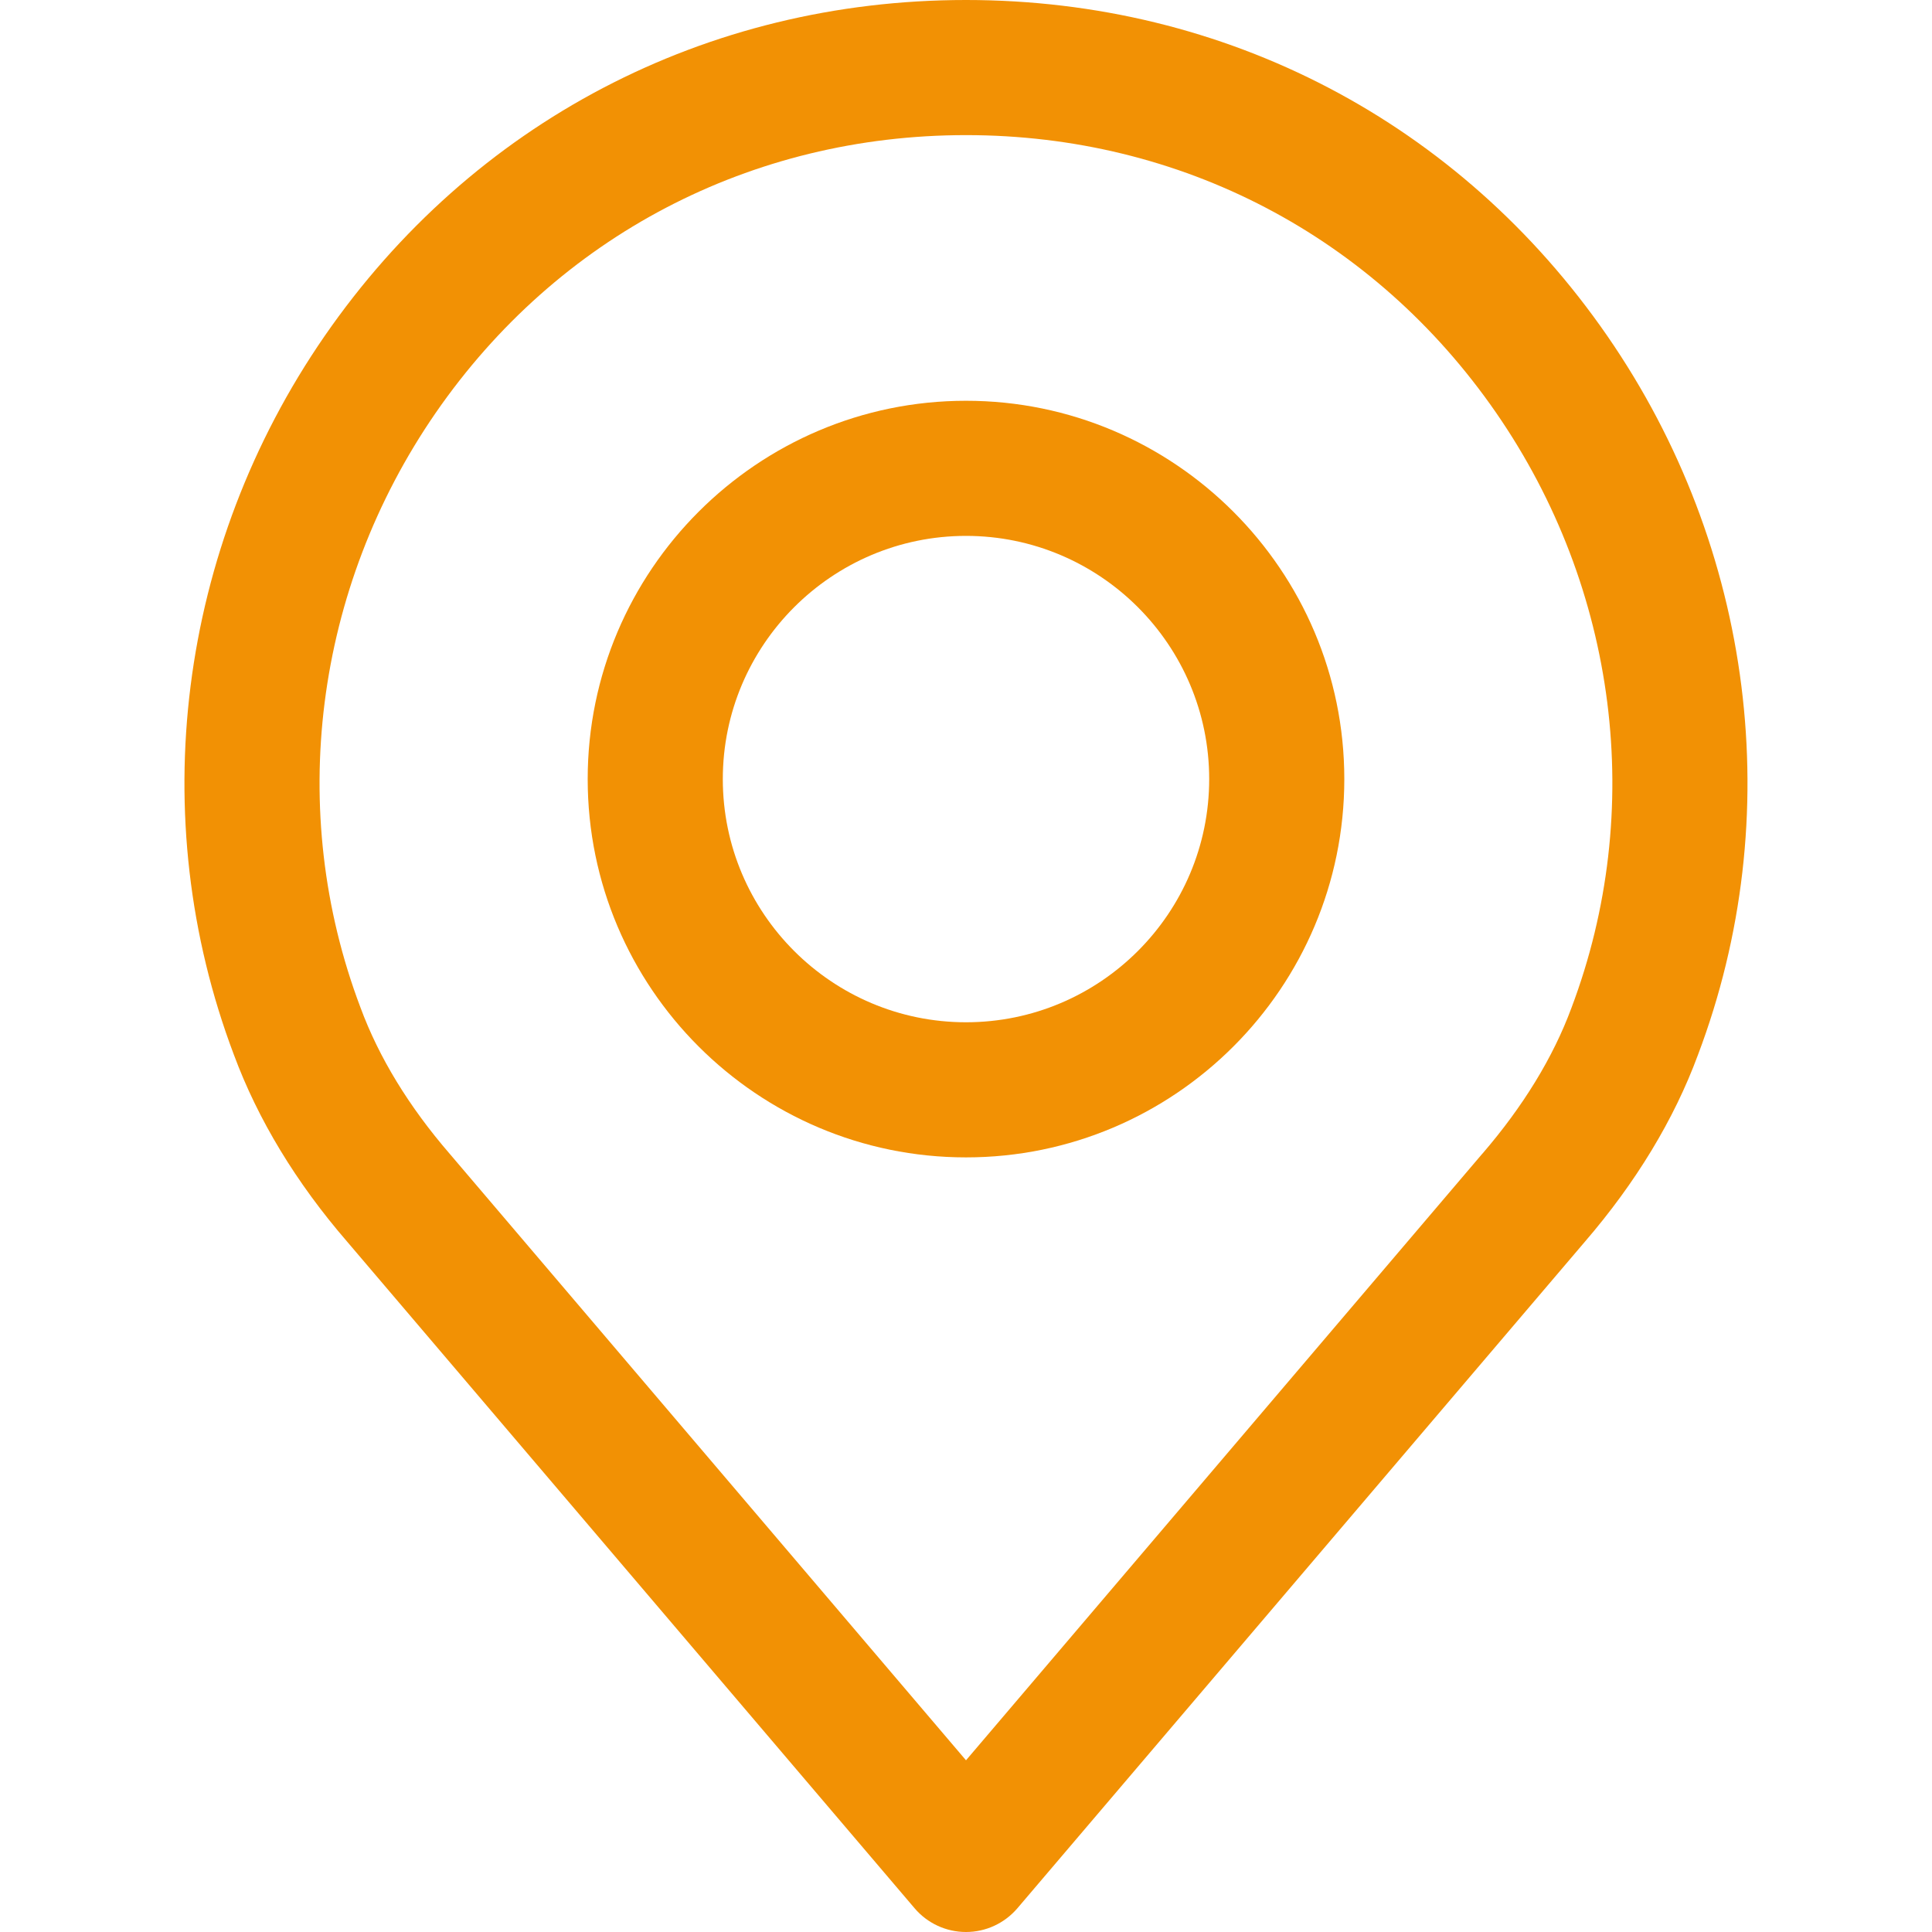 <svg width="16" height="16" viewBox="0 0 16 16" fill="none" xmlns="http://www.w3.org/2000/svg">
<path d="M13.311 2.782C12.089 1.014 10.153 0 8 0C5.846 0 3.911 1.014 2.689 2.782C1.474 4.541 1.193 6.768 1.937 8.735C2.136 9.272 2.452 9.794 2.875 10.283L7.574 15.803C7.68 15.928 7.836 16 8 16C8.164 16 8.319 15.928 8.426 15.803L13.124 10.285C13.548 9.793 13.864 9.271 14.061 8.738C14.807 6.768 14.526 4.541 13.311 2.782ZM13.014 8.347C12.862 8.758 12.613 9.164 12.276 9.555C12.275 9.556 12.274 9.557 12.273 9.558L8 14.578L3.724 9.555C3.387 9.165 3.138 8.758 2.985 8.343C2.369 6.716 2.603 4.875 3.609 3.418C4.619 1.957 6.219 1.119 8 1.119C9.78 1.119 11.38 1.957 12.39 3.418C13.397 4.875 13.63 6.716 13.014 8.347Z" fill="#F29104"/>
<path d="M8 3.319C6.273 3.319 4.867 4.725 4.867 6.452C4.867 8.18 6.272 9.585 8 9.585C9.728 9.585 11.133 8.18 11.133 6.452C11.133 4.725 9.727 3.319 8 3.319ZM8 8.466C6.89 8.466 5.986 7.563 5.986 6.452C5.986 5.342 6.89 4.438 8 4.438C9.111 4.438 10.014 5.342 10.014 6.452C10.014 7.563 9.111 8.466 8 8.466Z" fill="#F29104"/>
</svg>
